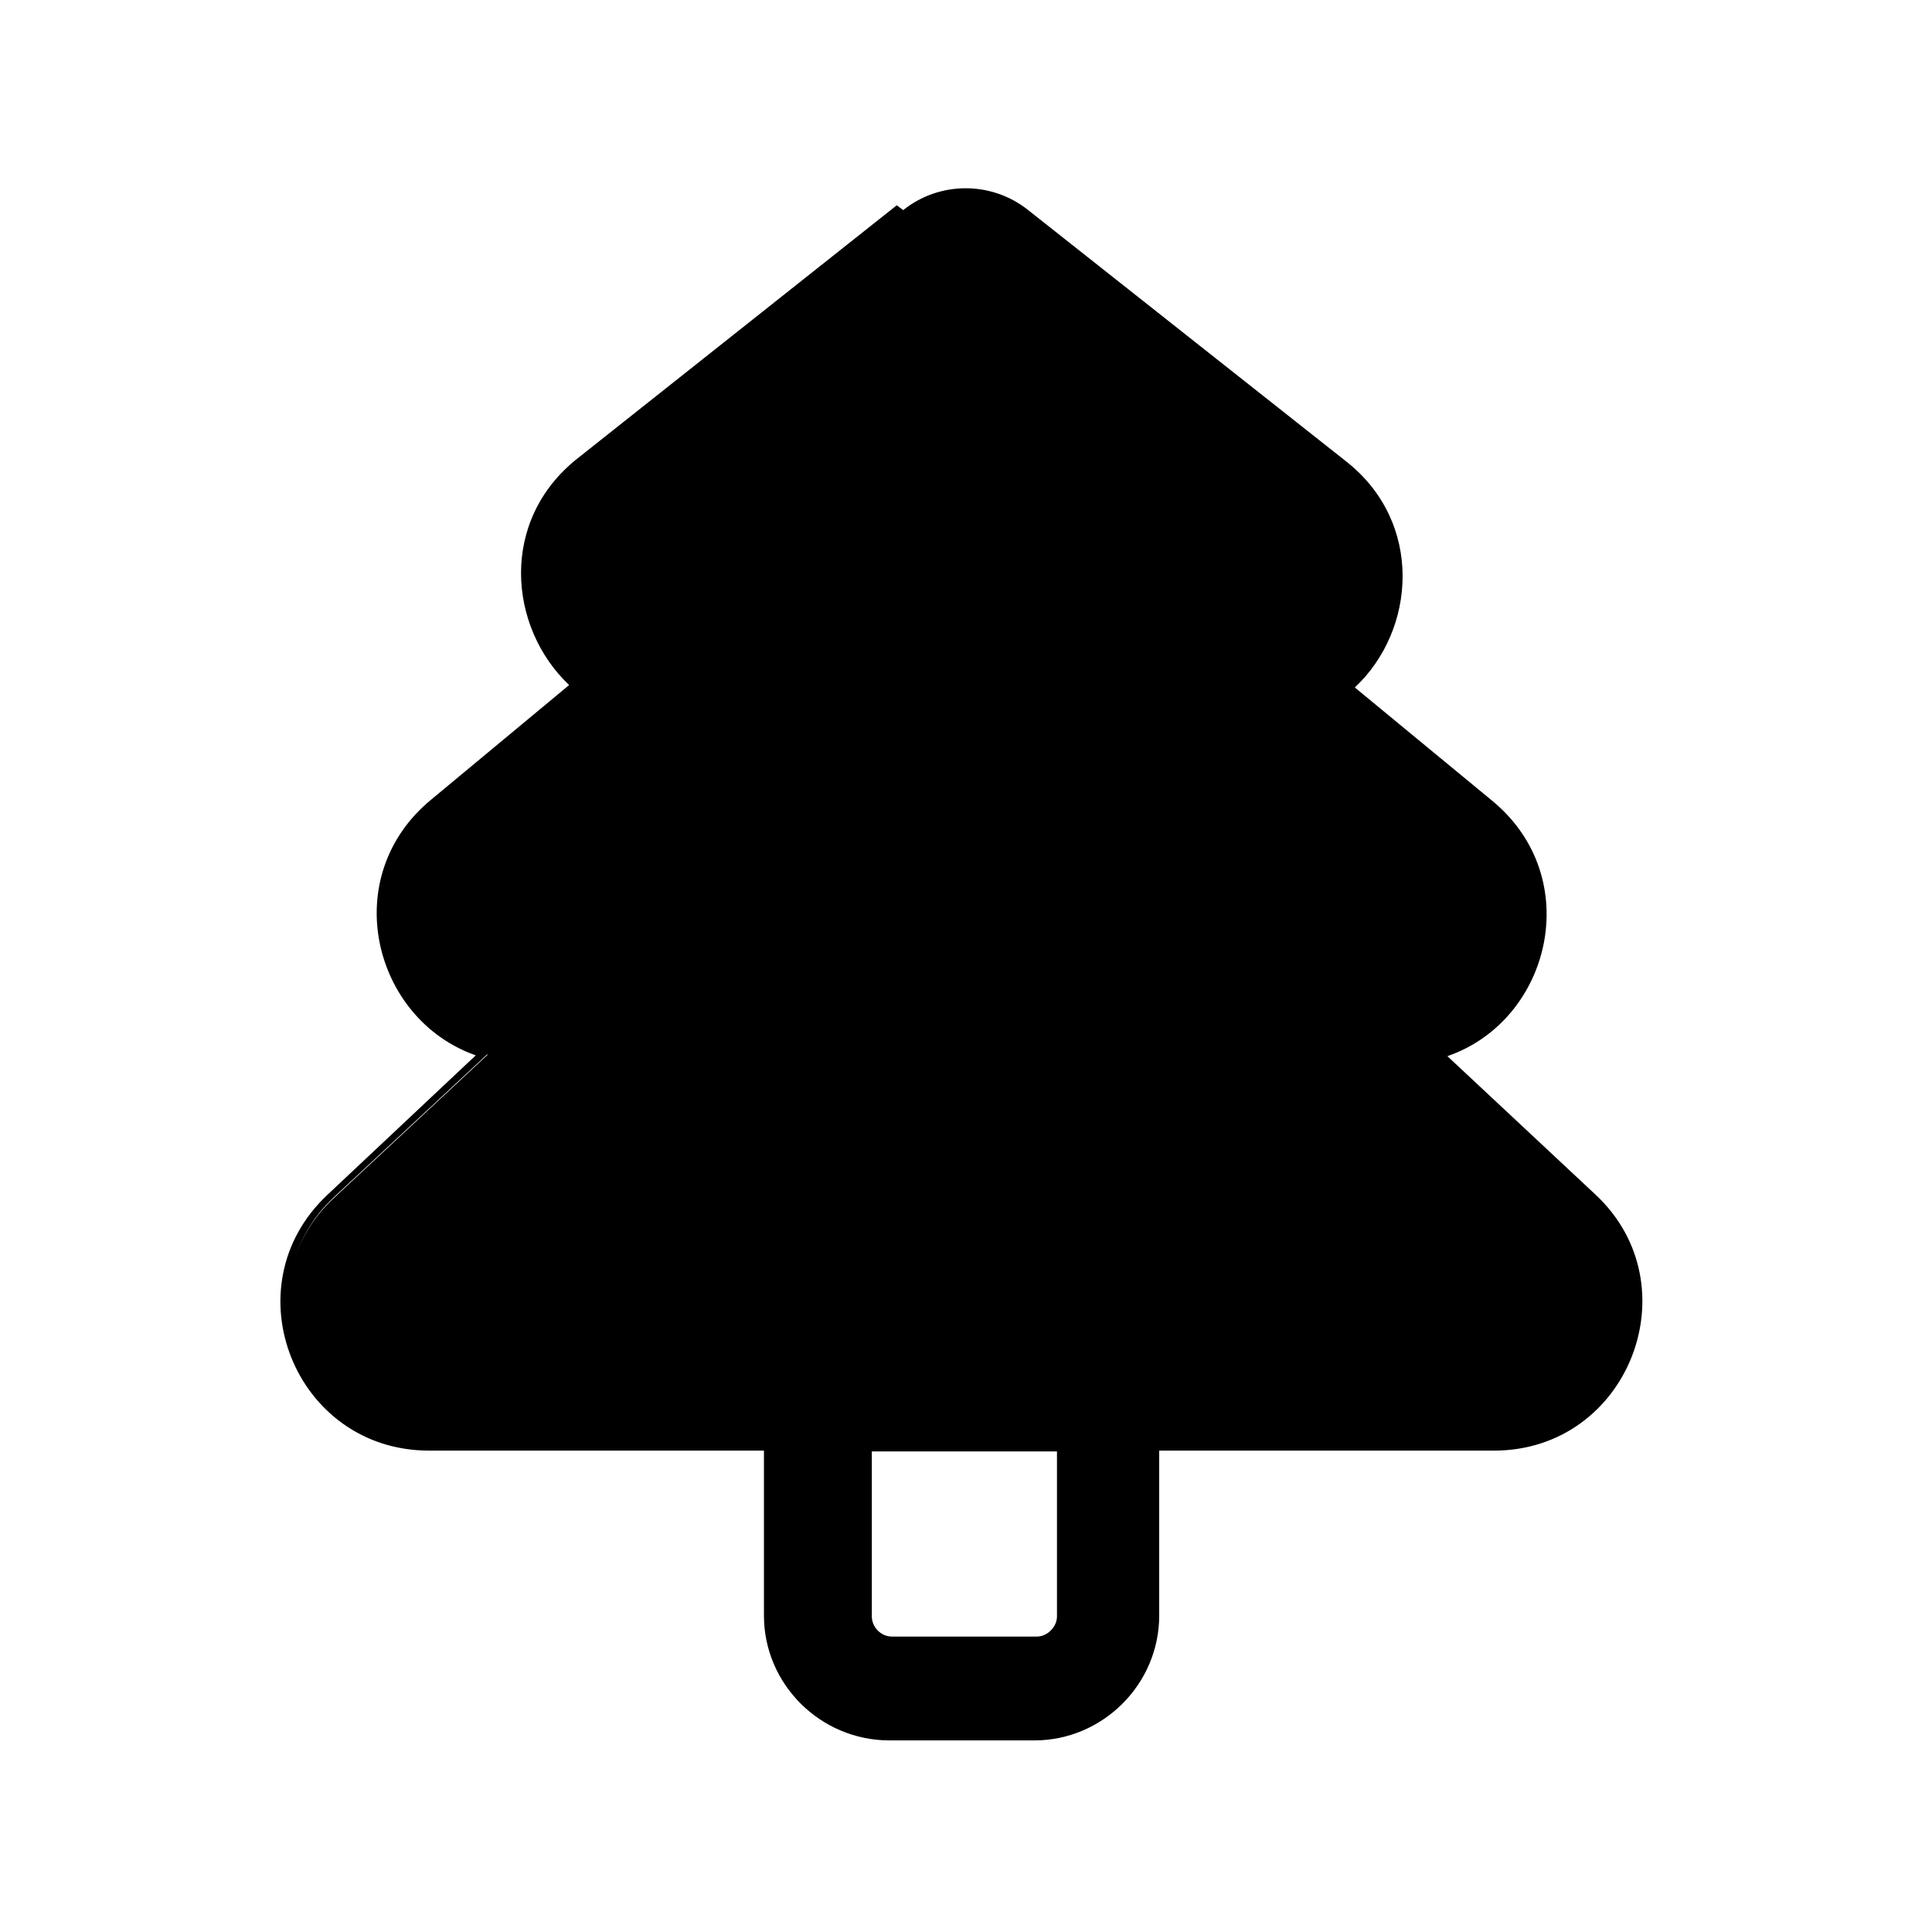 <svg viewBox="0 0 24 24" xmlns="http://www.w3.org/2000/svg"><g fill="currentColor"><path d="M12.74 2.65c-.44-.35-1.06-.35-1.49 0L7.28 5.78c-.97.76-.85 2.09-.07 2.77L5.45 9.99c-1.16.95-.69 2.72.61 3.11l-1.91 1.78c-1.19 1.1-.4 3.09 1.22 3.09h4.2v2.1c0 .82.67 1.5 1.5 1.5h1.8c.82 0 1.5-.68 1.5-1.5v-2.1h4.2c1.62 0 2.4-1.99 1.22-3.1l-1.91-1.79c1.3-.39 1.77-2.17.61-3.12l-1.76-1.45c.77-.69.89-2.02-.07-2.78l-3.97-3.14Zm-1.95 15.34h2.4v2.1c0 .16-.14.3-.3.3h-1.8c-.17 0-.3-.14-.3-.3v-2.1Z"/><path fill="currentColor" fill-rule="evenodd" d="M11.22 2.61c.45-.36 1.09-.36 1.54-.01l3.96 3.13c.97.76.87 2.1.11 2.81l1.71 1.41c1.16.96.72 2.73-.56 3.17l1.84 1.72c1.21 1.13.41 3.18-1.26 3.18H14.4v2.05c0 .85-.7 1.55-1.55 1.55h-1.8c-.86 0-1.56-.7-1.56-1.55v-2.05H5.33c-1.67 0-2.48-2.04-1.26-3.18l1.84-1.73c-1.28-.45-1.72-2.22-.55-3.18l1.71-1.42c-.76-.72-.87-2.05.11-2.82l3.96-3.14Zm1.48.07c-.42-.33-1.01-.33-1.43 0L7.3 5.81c-.94.74-.83 2.03-.07 2.69 .01 0 .01.02.01.03 -.01.01-.01.02-.02.03L5.46 10c-1.13.92-.67 2.65.59 3.02 .01 0 .03.01.03.03 0 .01-.01.03-.02.04l-1.91 1.78c-1.15 1.07-.39 3 1.18 3h4.2c.02 0 .05.02.05.05v2.1c0 .8.64 1.45 1.45 1.45h1.8c.8 0 1.45-.65 1.45-1.45v-2.1c0-.03.02-.05.05-.05h4.2c1.57 0 2.33-1.94 1.18-3.01l-1.91-1.79c-.02-.02-.02-.04-.02-.05 0-.02.01-.04.03-.04 1.26-.38 1.72-2.11.59-3.03L16.64 8.5c-.02-.01-.02-.03-.02-.04 -.01-.02 0-.03.01-.04 .75-.67.87-1.97-.07-2.71l-3.97-3.14Zm-1.97 15.3c0-.03.02-.05.05-.05h2.4c.02 0 .05.02.05.05v2.1c0 .19-.16.35-.35.35h-1.8c-.2 0-.35-.16-.35-.35v-2.1Zm.1.05v2.05c0 .13.11.25.25.25h1.8c.13 0 .25-.12.25-.25v-2.05h-2.3Z"/></g></svg>